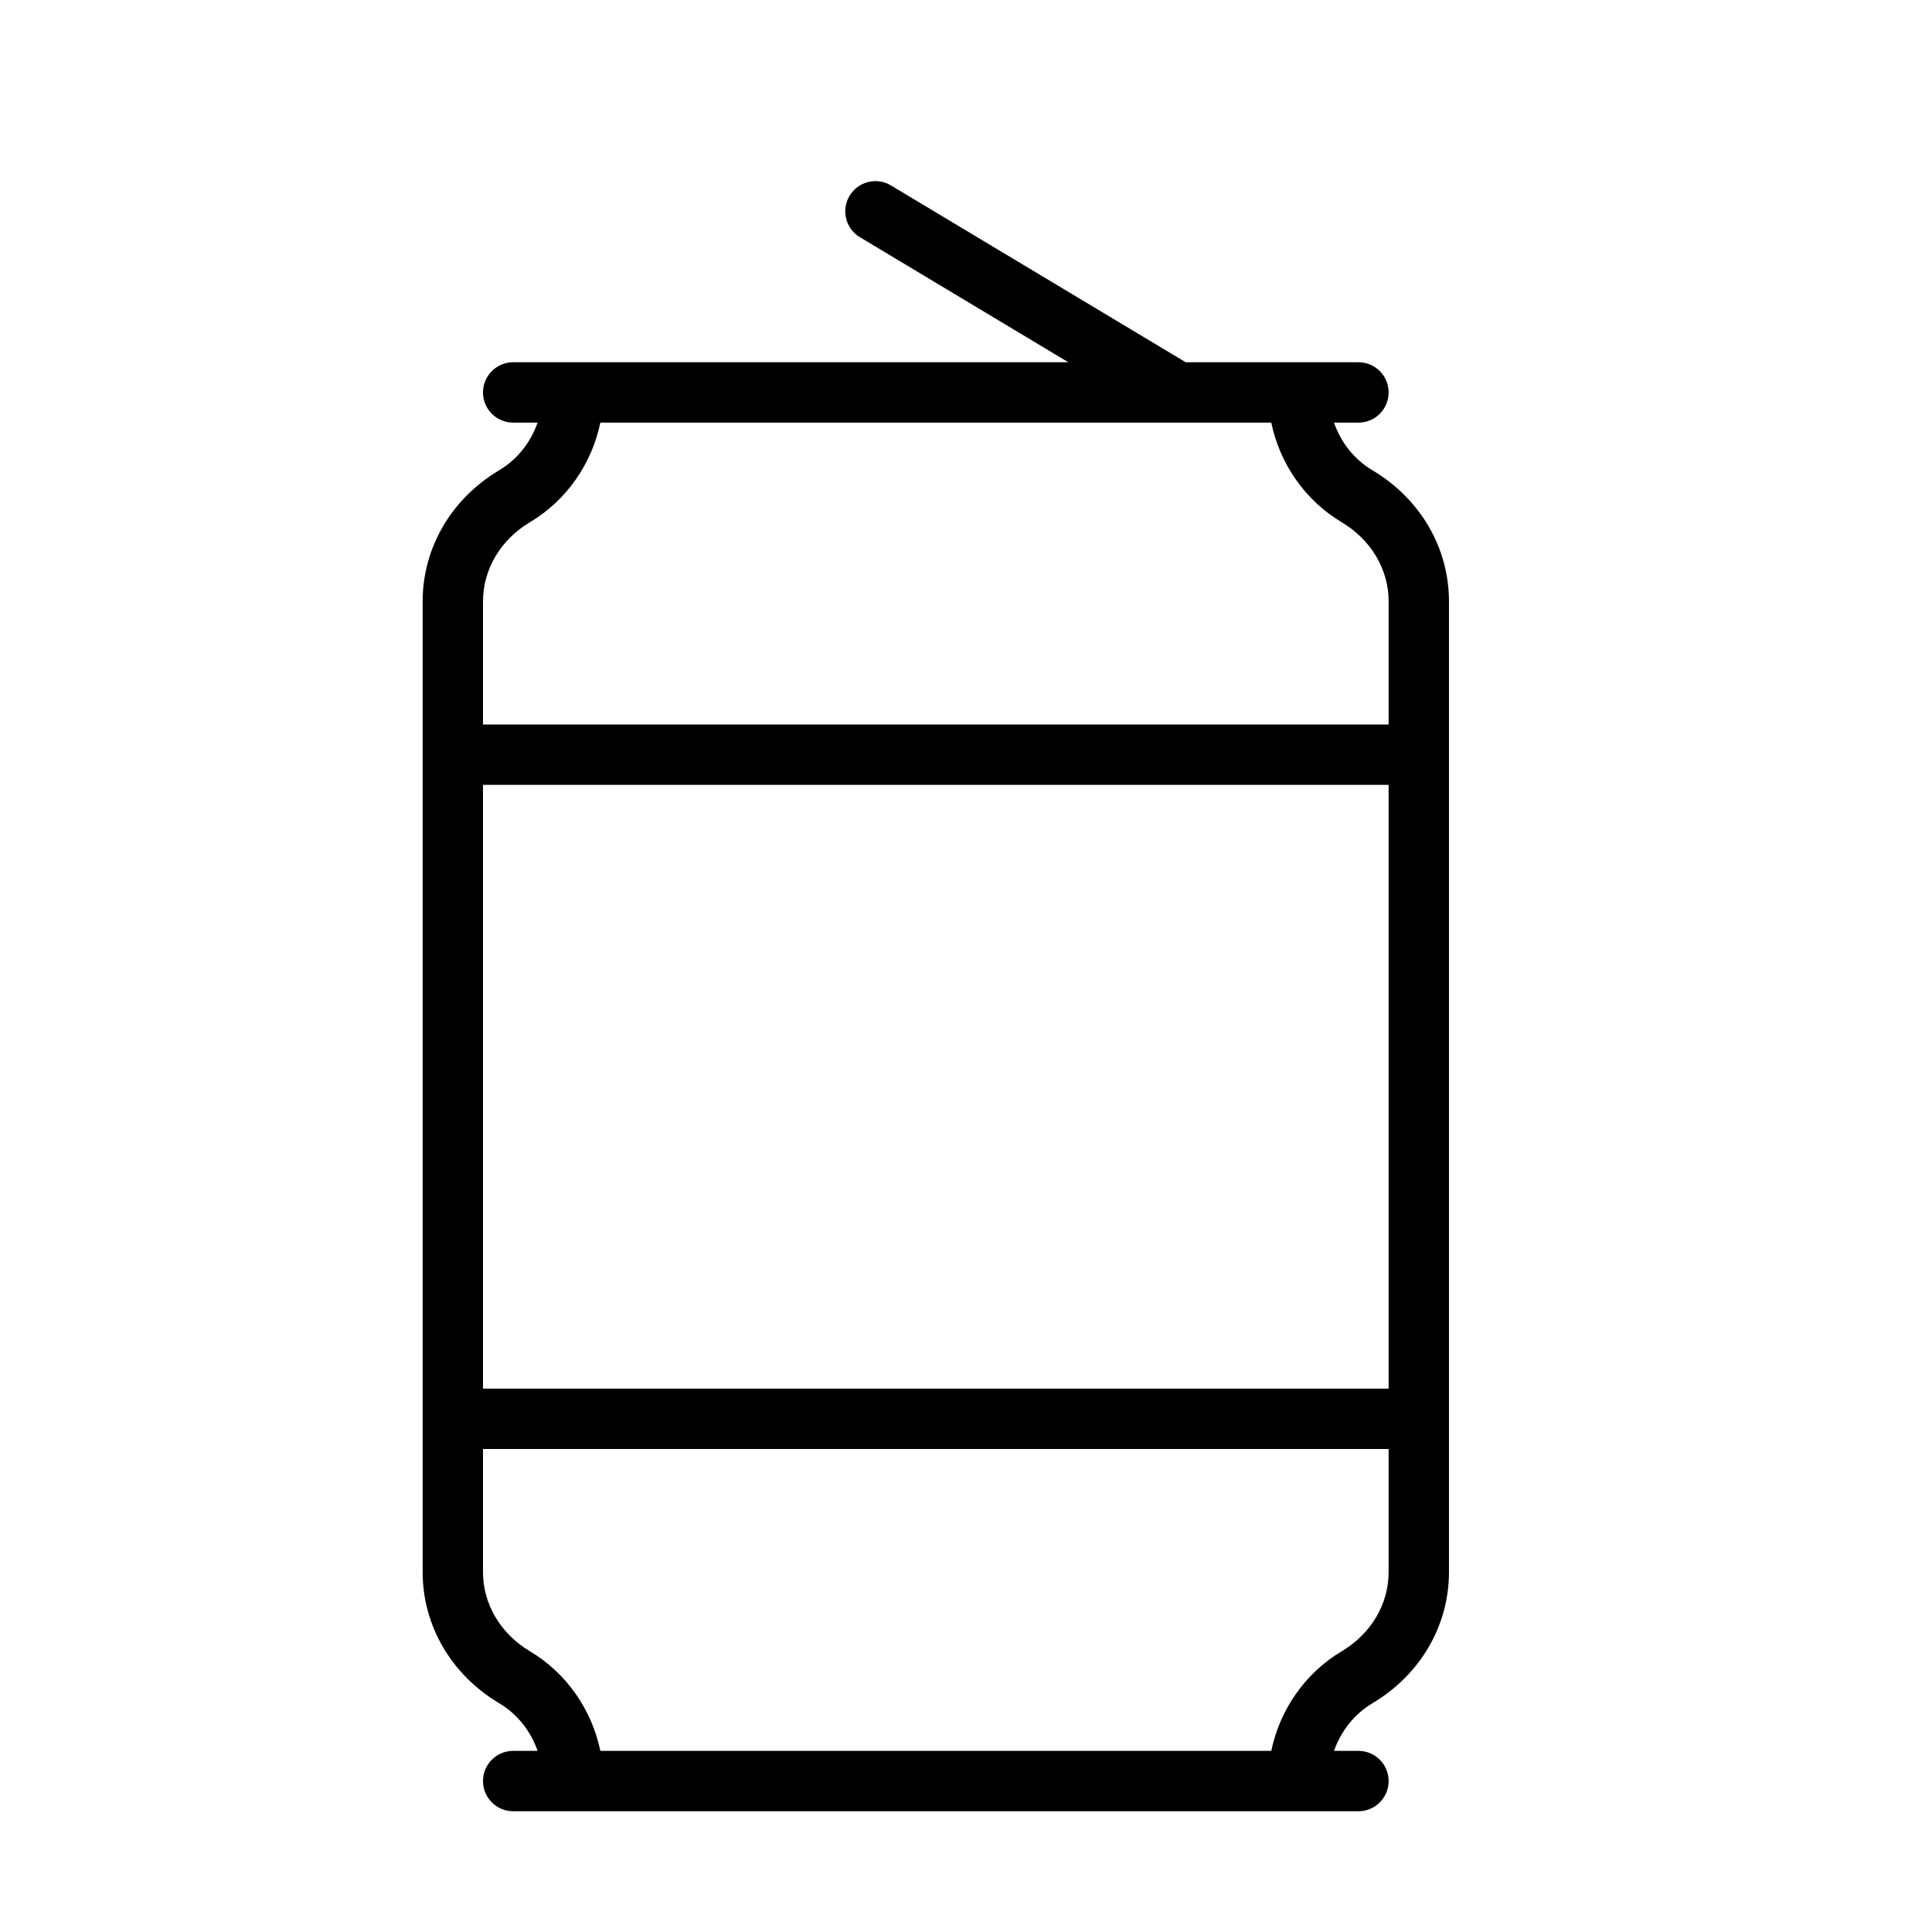 <?xml version="1.0" encoding="UTF-8" standalone="no"?>
<svg width="64px" height="64px" viewBox="0 0 64 64" version="1.1" xmlns="http://www.w3.org/2000/svg" xmlns:xlink="http://www.w3.org/1999/xlink">
    <!-- Generator: Sketch 3.7.2 (28276) - http://www.bohemiancoding.com/sketch -->
    <title>dri-can</title>
    <desc>Created with Sketch.</desc>
    <defs></defs>
    <g id="64px-Line" stroke="none" stroke-width="1" fill="none" fill-rule="evenodd">
        <g id="dri-can"></g>
        <path d="M46,13 C46,12.447 45.552,12 45,12 L39.277,12 L29.515,6.143 C29.041,5.859 28.427,6.012 28.143,6.486 C27.859,6.96 28.012,7.574 28.486,7.858 L35.39,12 L17,12 C16.448,12 16,12.447 16,13 C16,13.553 16.448,14 17,14 L17.809,14 C17.58,14.648 17.15,15.211 16.534,15.579 C14.948,16.524 14.001,18.148 14.001,19.923 L14.001,52.077 C14.001,53.851 14.948,55.475 16.534,56.42 C17.151,56.788 17.581,57.352 17.81,58 L17,58 C16.448,58 16,58.447 16,59 C16,59.553 16.448,60 17,60 L45,60 C45.552,60 46,59.553 46,59 C46,58.447 45.552,58 45,58 L44.191,58 C44.42,57.352 44.85,56.789 45.466,56.421 C47.052,55.476 47.999,53.852 47.999,52.077 L47.999,19.923 C47.999,18.149 47.052,16.525 45.466,15.58 C44.849,15.212 44.419,14.648 44.19,14 L45,14 C45.552,14 46,13.553 46,13 L46,13 Z M46,46 L16,46 L16,26 L46,26 L46,46 L46,46 Z M44.443,54.703 C43.228,55.427 42.395,56.64 42.113,58 L19.887,58 C19.605,56.64 18.772,55.427 17.557,54.702 C16.582,54.121 16,53.14 16,52.077 L16,48 L46,48 L46,52.077 C46,53.14 45.418,54.121 44.443,54.703 L44.443,54.703 Z M44.443,17.298 C45.418,17.879 46,18.86 46,19.923 L46,24 L16,24 L16,19.923 C16,18.861 16.582,17.879 17.557,17.297 C18.772,16.573 19.605,15.36 19.887,14 L42.113,14 C42.395,15.36 43.228,16.573 44.443,17.298 L44.443,17.298 Z" id="Shape" fill="#000000"></path>
    </g>
</svg>